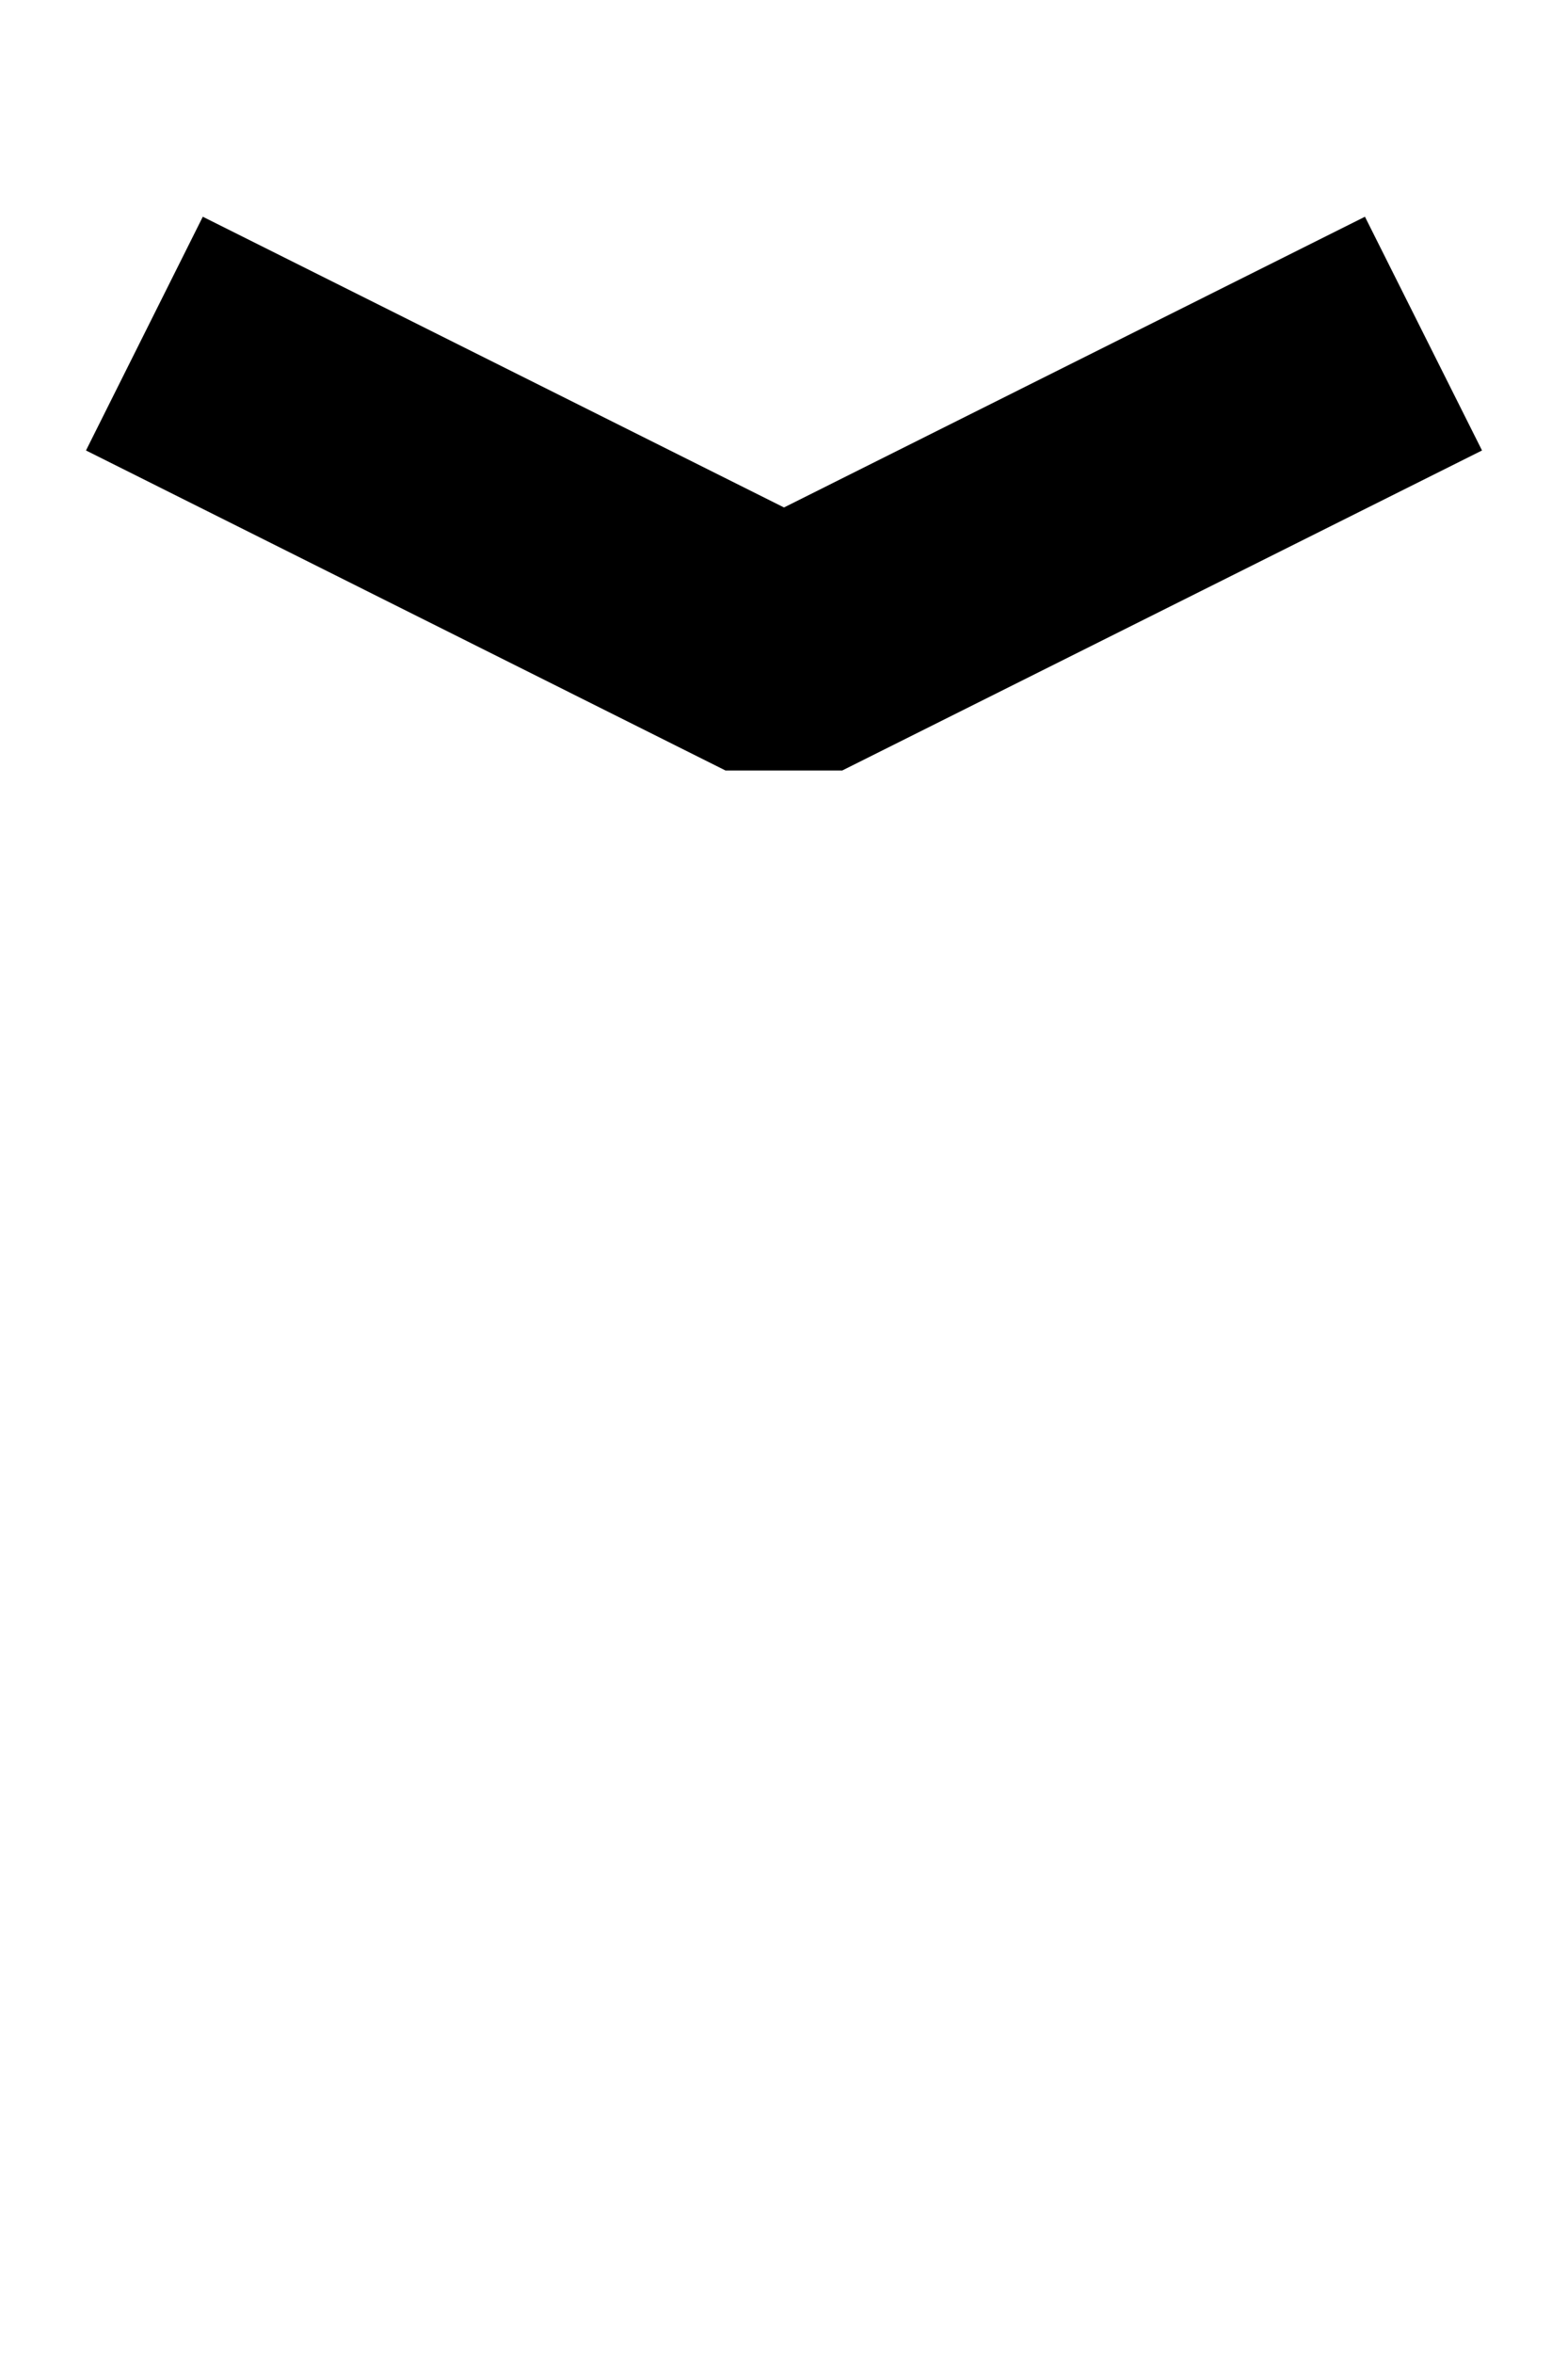 <svg width="6" height="9" viewBox="0 0 6 9" fill="none" xmlns="http://www.w3.org/2000/svg">
<path fill-rule="evenodd" clip-rule="evenodd" d="M2.671 1.006L0.447 2.118L0 1.224L2.447 0H2.894L5.342 1.224L4.894 2.118L2.671 1.006Z" transform="translate(0.329 2.947) scale(1 -1)" fill="black"/>
</svg>
